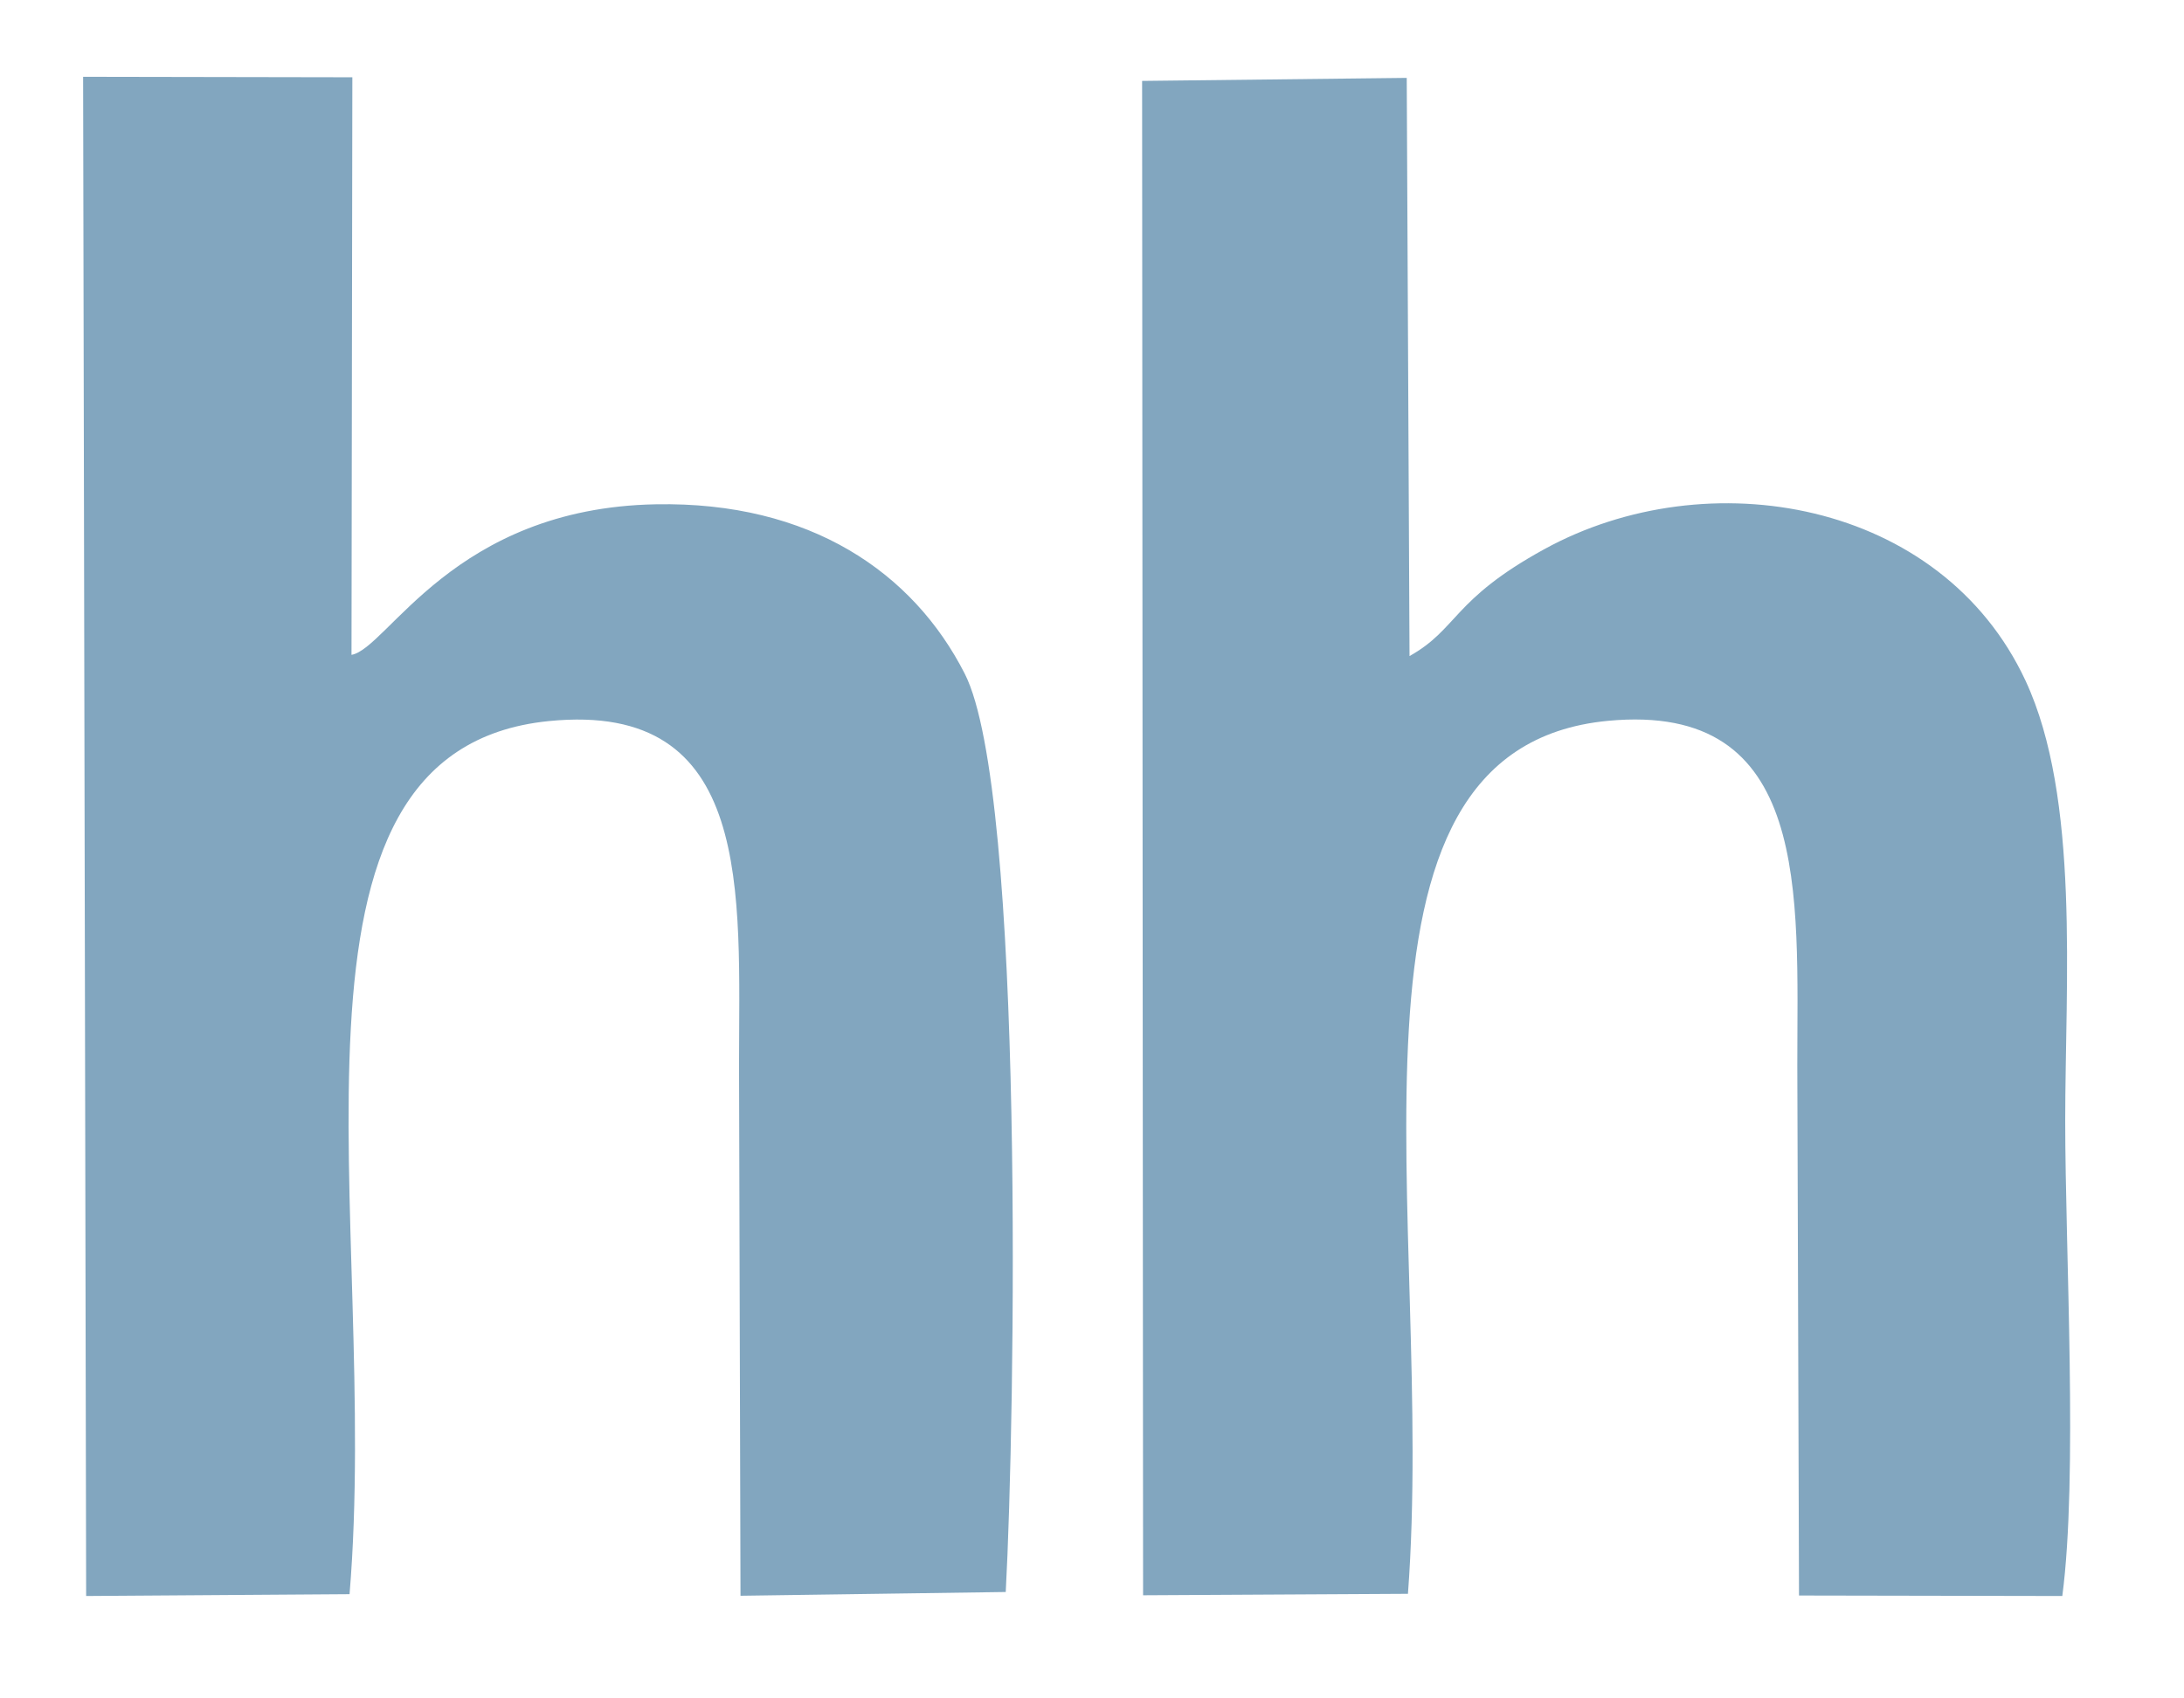 <svg width="18" height="14" viewBox="0 0 18 14" fill="none" xmlns="http://www.w3.org/2000/svg">
<path id="Vector" fill-rule="evenodd" clip-rule="evenodd" d="M2.881 13.14C3.137 10.06 2.105 6.186 4.523 5.944C6.218 5.774 6.091 7.36 6.091 8.784L6.103 13.154L8.289 13.123C8.366 11.71 8.449 6.529 7.951 5.553C7.527 4.721 6.68 4.133 5.405 4.157C3.736 4.188 3.195 5.347 2.897 5.398L2.904 0.637L0.685 0.633L0.71 13.156L2.88 13.141L2.881 13.14ZM11.604 13.137C11.834 10.079 10.845 6.173 13.251 5.942C14.93 5.782 14.813 7.371 14.813 8.783L14.827 13.152L16.997 13.156C17.127 12.173 17.021 10.314 17.021 9.238C17.021 8.101 17.144 6.577 16.694 5.611C16 4.122 14.073 3.787 12.726 4.528C11.968 4.944 12.017 5.184 11.617 5.408L11.594 0.642L9.413 0.667L9.421 13.15L11.605 13.138L11.604 13.137Z" fill="#82A6BF"/>
</svg>
